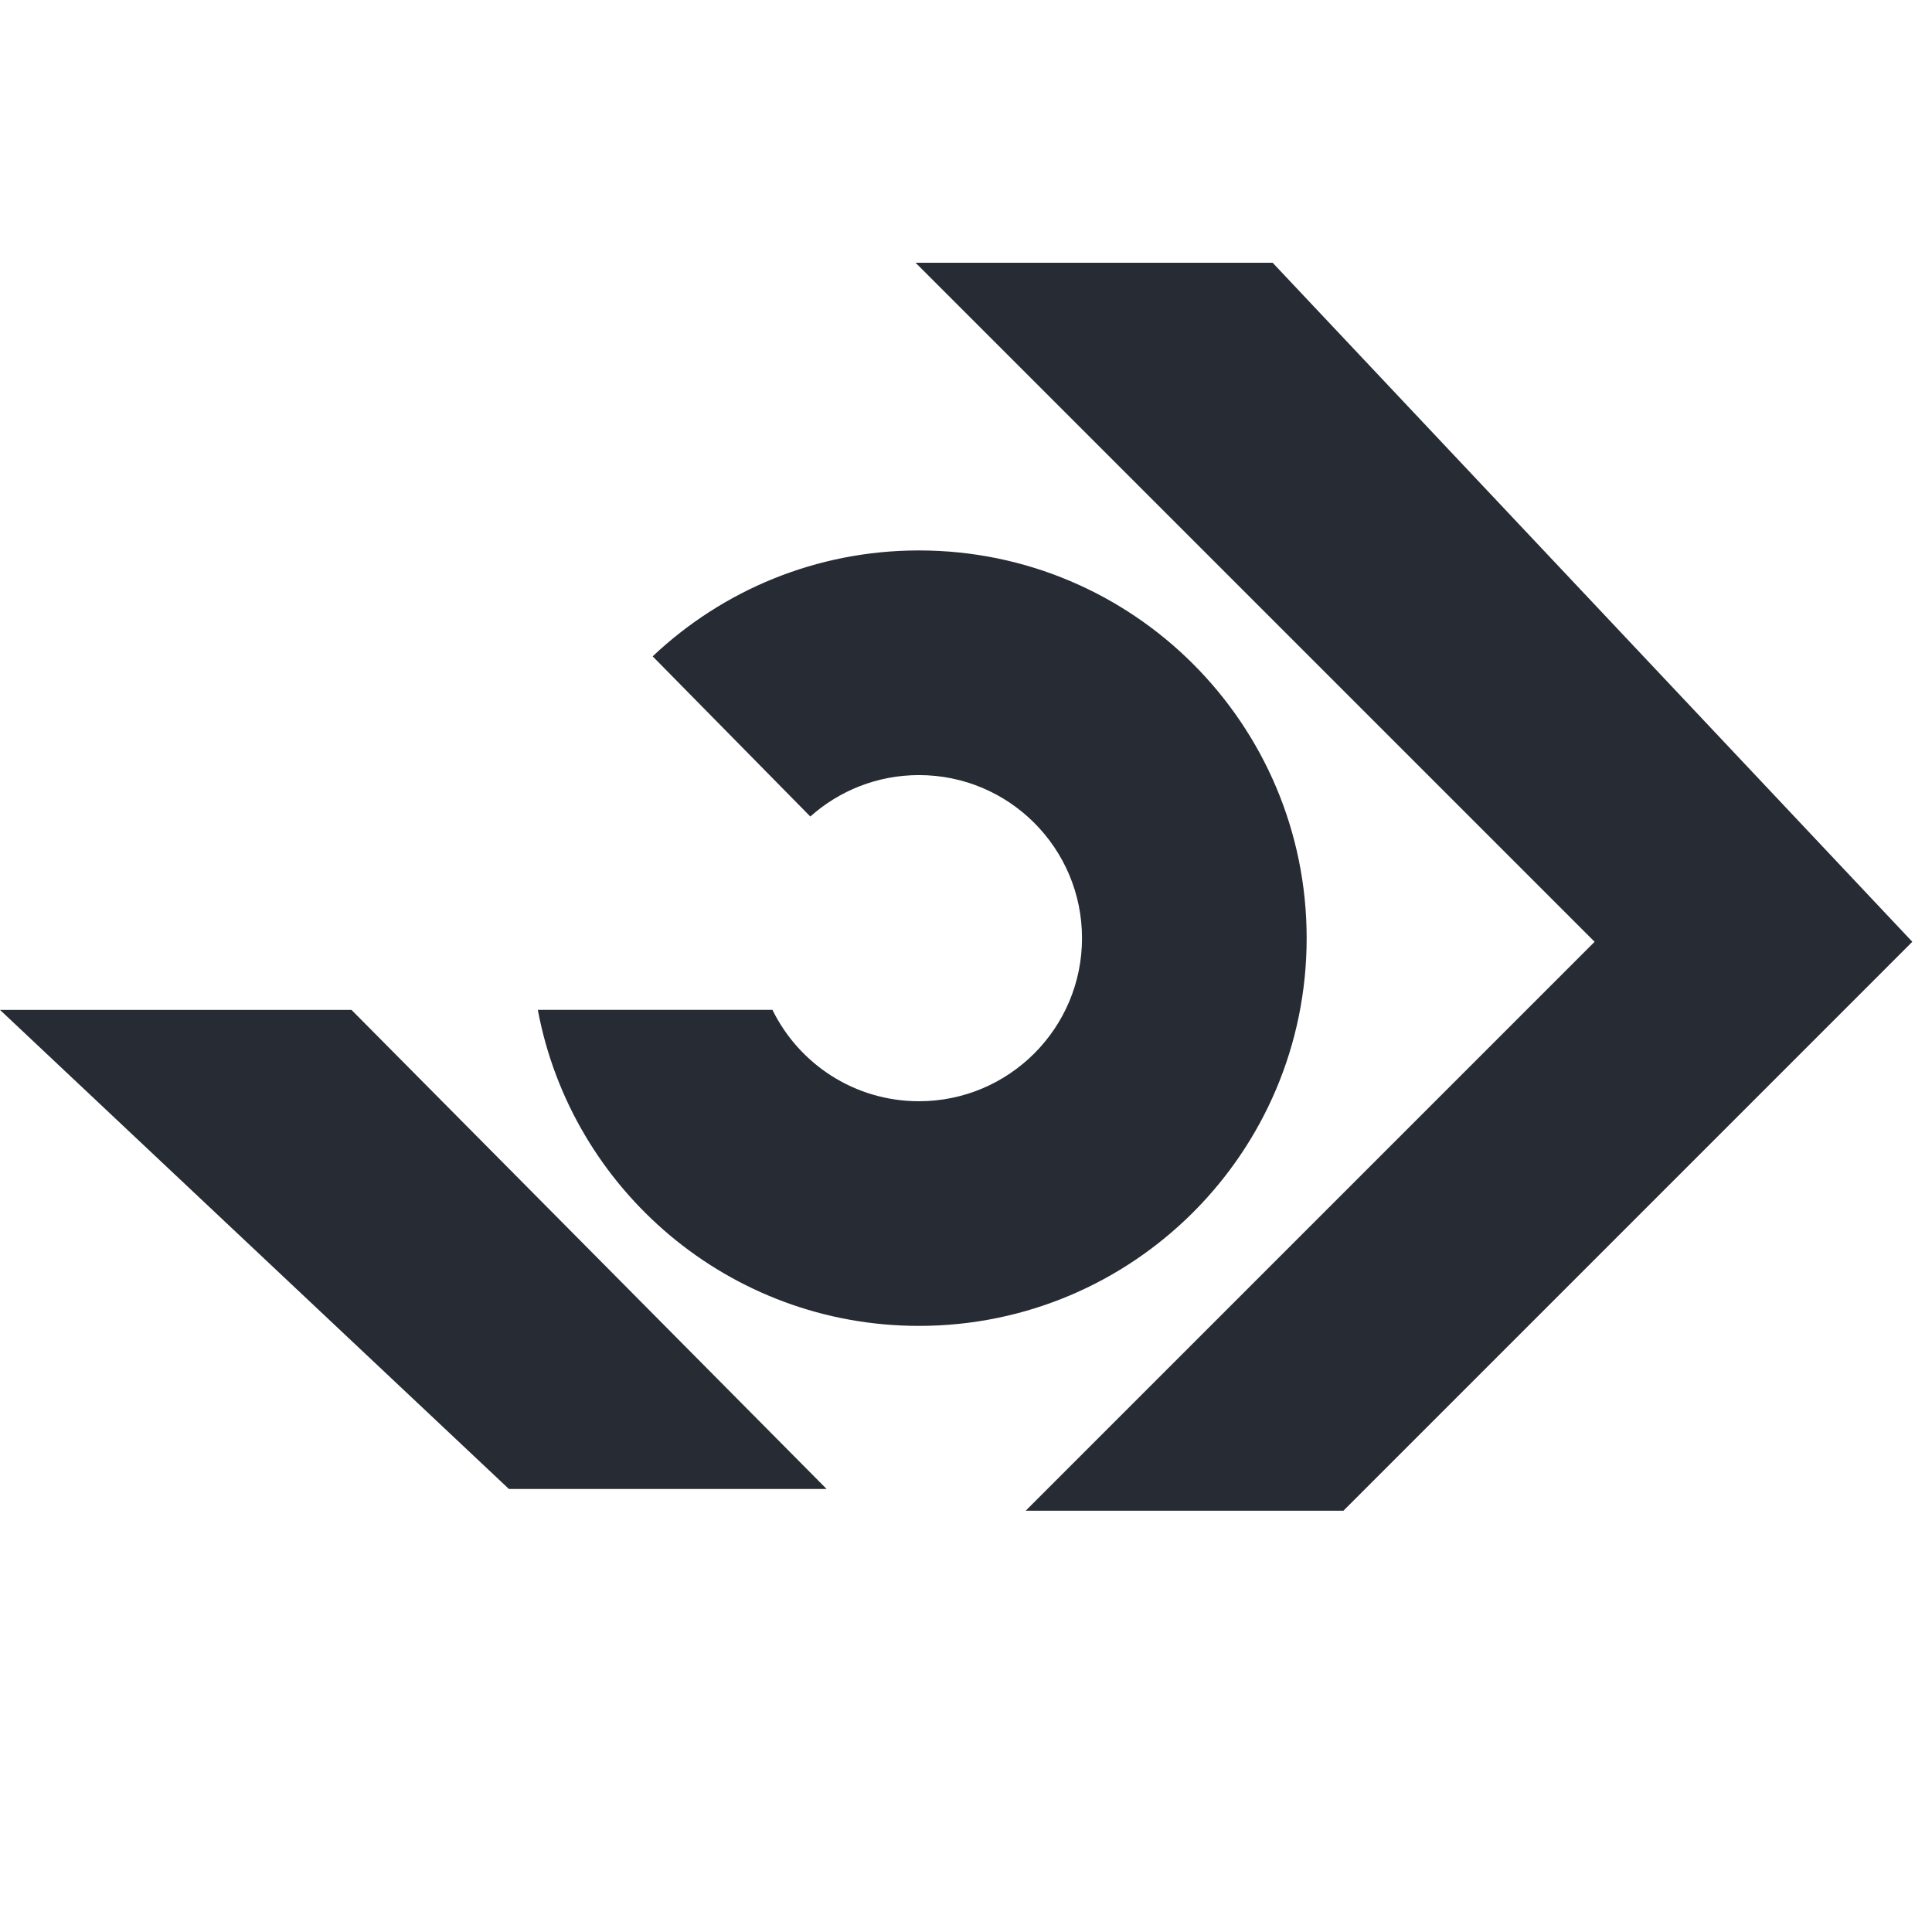 <svg width="43" height="43" viewBox="0 0 43 43" fill="none" xmlns="http://www.w3.org/2000/svg">
<path fill-rule="evenodd" clip-rule="evenodd" d="M7.823 22.477L18.398 33.14L11.327 33.14L0 22.477L7.823 22.477ZM35.491 20.961L20.378 5.848L28.325 5.848L42.562 20.961L29.9 33.624L22.828 33.624L35.491 20.961Z" fill="#262B34"/>
<path fill-rule="evenodd" clip-rule="evenodd" d="M17.192 22.476H11.97C12.719 26.48 16.232 29.51 20.453 29.51C25.219 29.51 29.082 25.647 29.082 20.881C29.082 16.115 25.219 12.251 20.453 12.251C18.158 12.251 16.072 13.147 14.526 14.608L18.035 18.173C18.677 17.6 19.524 17.251 20.453 17.251C22.457 17.251 24.082 18.876 24.082 20.881C24.082 22.885 22.457 24.51 20.453 24.51C19.021 24.51 17.783 23.681 17.192 22.476Z" fill="#262B34"/>
</svg>
